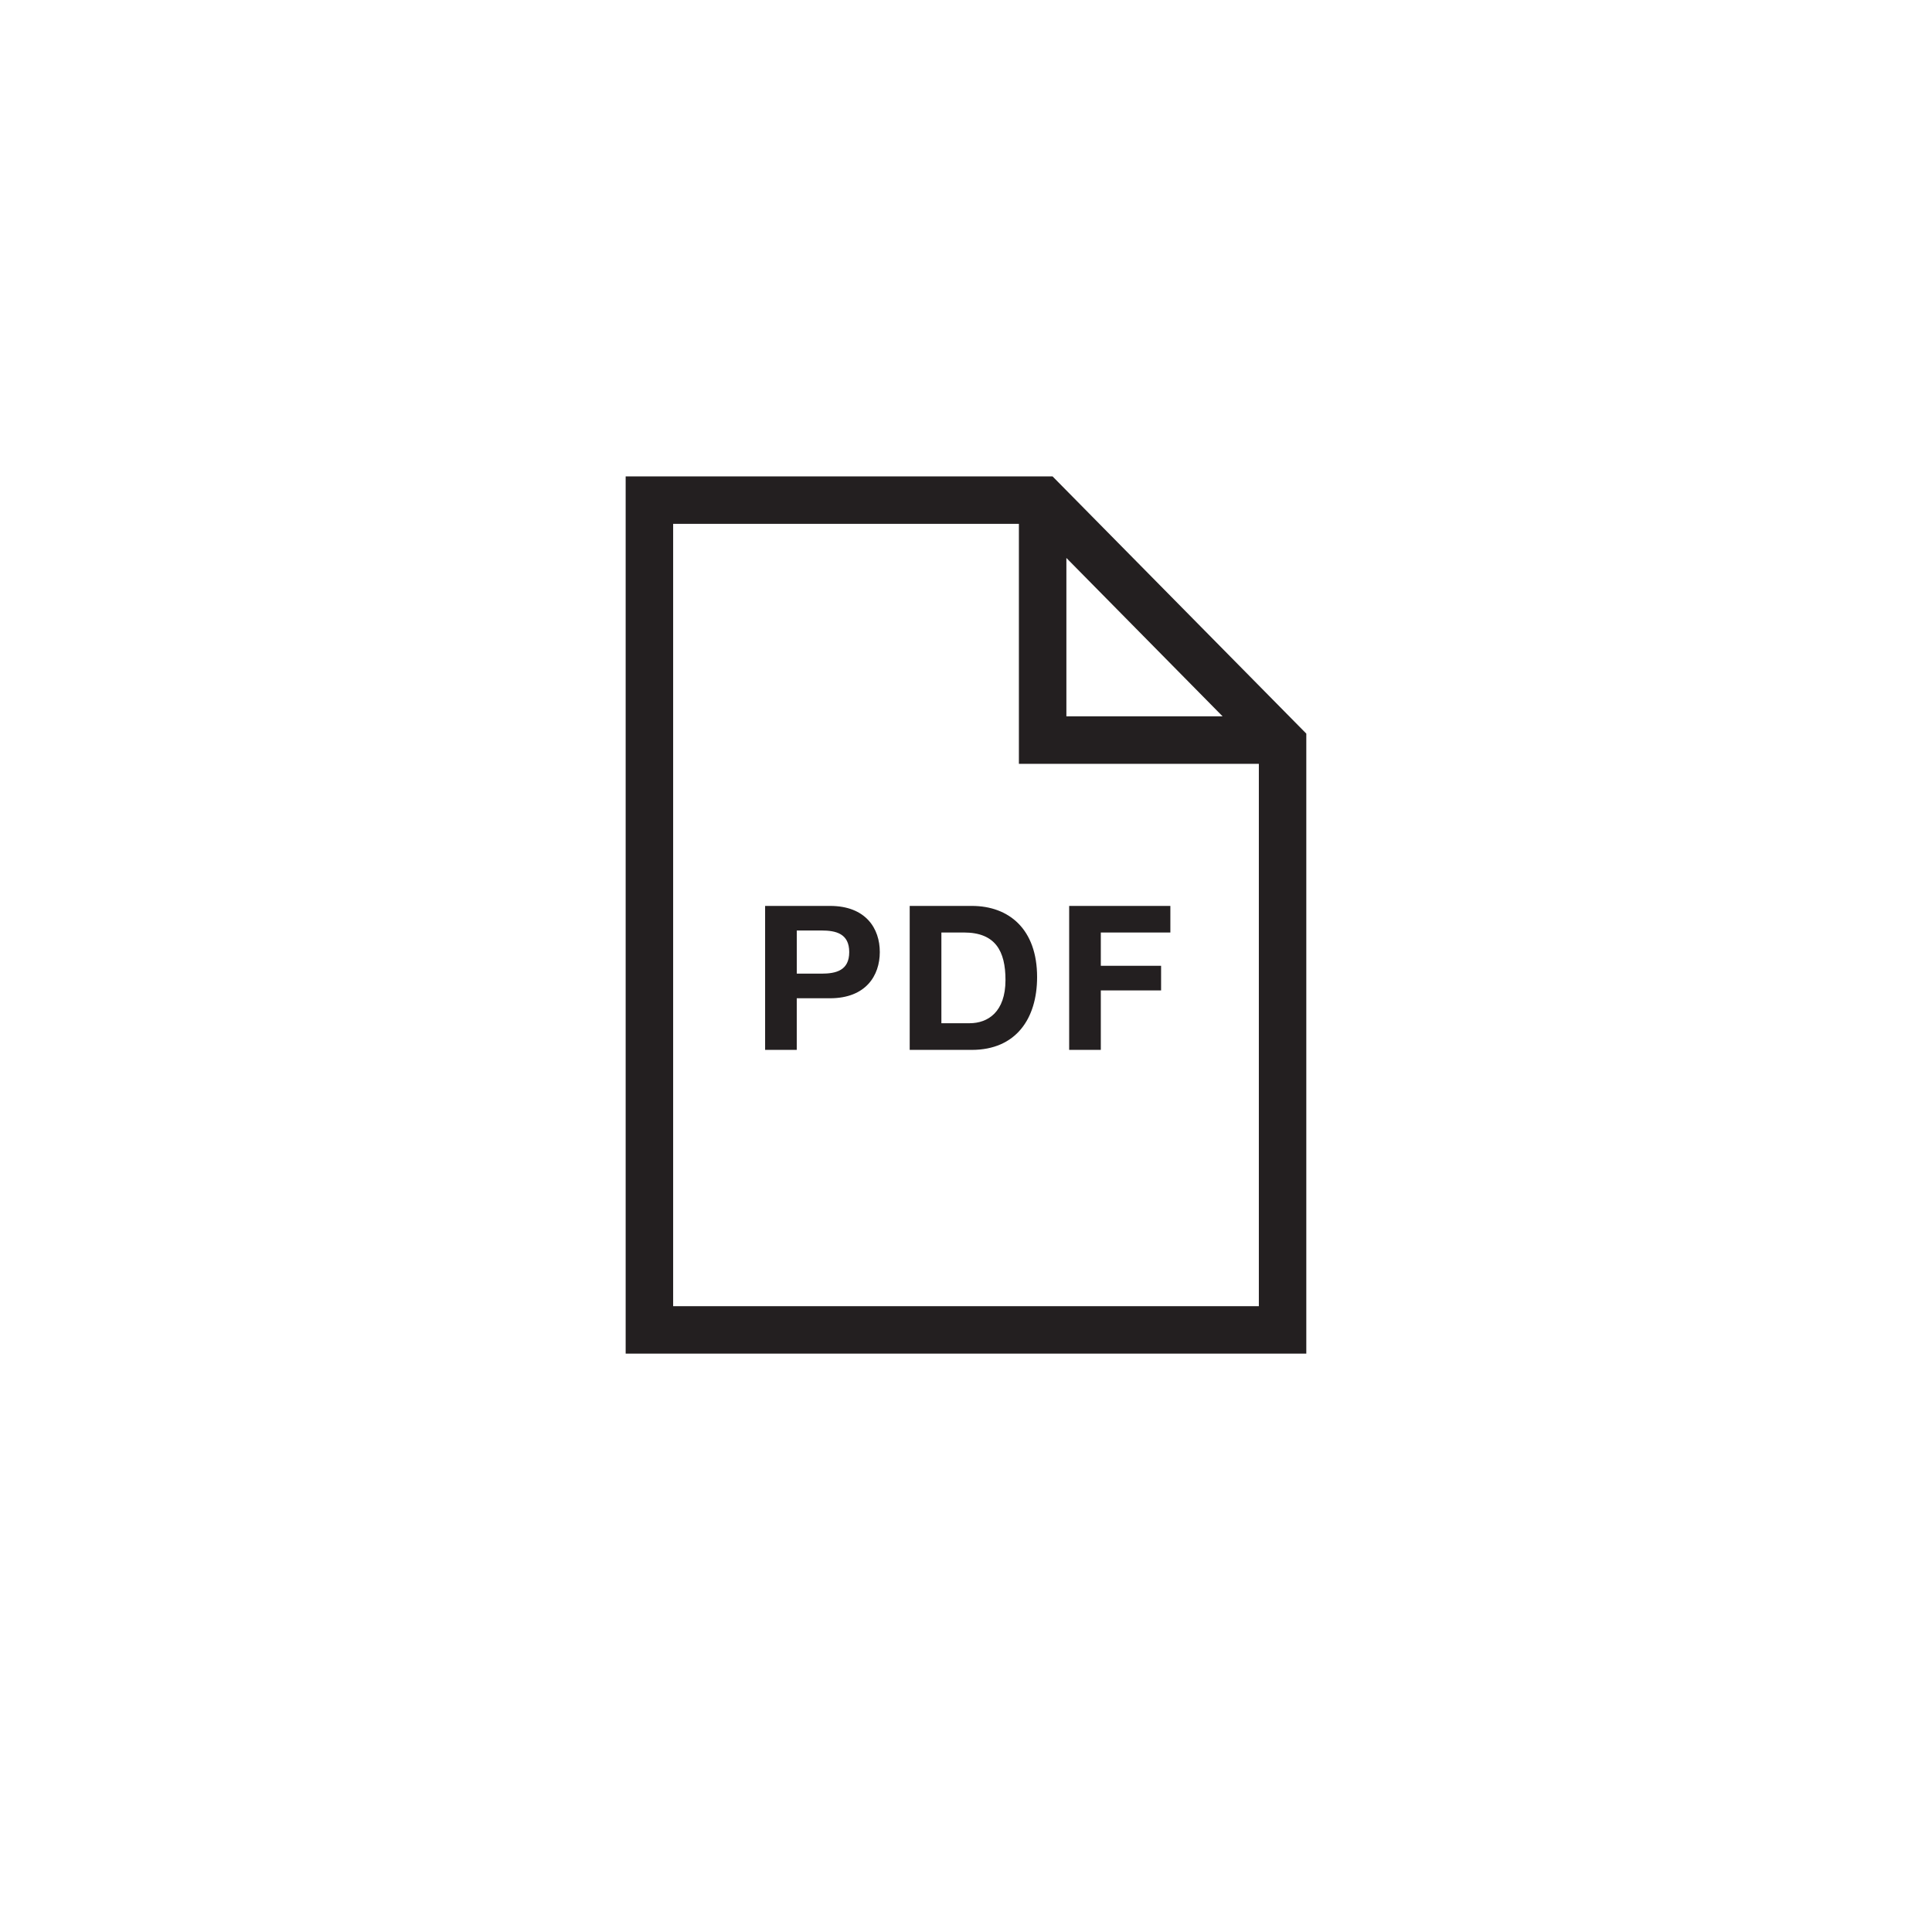 <?xml version="1.0" encoding="utf-8"?>
<!-- Generator: Adobe Illustrator 15.0.2, SVG Export Plug-In . SVG Version: 6.00 Build 0)  -->
<!DOCTYPE svg PUBLIC "-//W3C//DTD SVG 1.1//EN" "http://www.w3.org/Graphics/SVG/1.1/DTD/svg11.dtd">
<svg version="1.1" id="Layer_1" xmlns="http://www.w3.org/2000/svg" xmlns:xlink="http://www.w3.org/1999/xlink" x="0px" y="0px"
	 width="50px" height="50px" viewBox="0 0 50 50" enable-background="new 0 0 50 50" xml:space="preserve">
<path fill="#231F20" d="M27.24,12.329H16.192v22.703h17.615V18.986L27.24,12.329z M27.598,14.44l4.043,4.099h-4.043V14.44z
	 M17.421,33.804V13.558h8.948v6.21h6.21v14.036H17.421z M21.481,23.445h-1.68v3.726h0.819v-1.336h0.86
	c0.93,0,1.289-0.59,1.289-1.195C22.771,24.035,22.411,23.445,21.481,23.445z M21.258,25.198h-0.637v-1.117h0.637
	c0.381,0,0.72,0.083,0.72,0.559C21.978,25.115,21.639,25.198,21.258,25.198z M25.15,23.445h-1.607v3.726h1.607
	c1.138,0,1.69-0.804,1.69-1.884C26.841,24.05,26.115,23.445,25.15,23.445z M25.093,26.481h-0.73v-2.348h0.584
	c0.814,0,1.075,0.48,1.075,1.231C26.021,26.19,25.567,26.481,25.093,26.481z M27.67,23.445h2.619v0.689h-1.8v0.861h1.56v0.637h-1.56
	v1.539H27.67V23.445z"/>
</svg>
